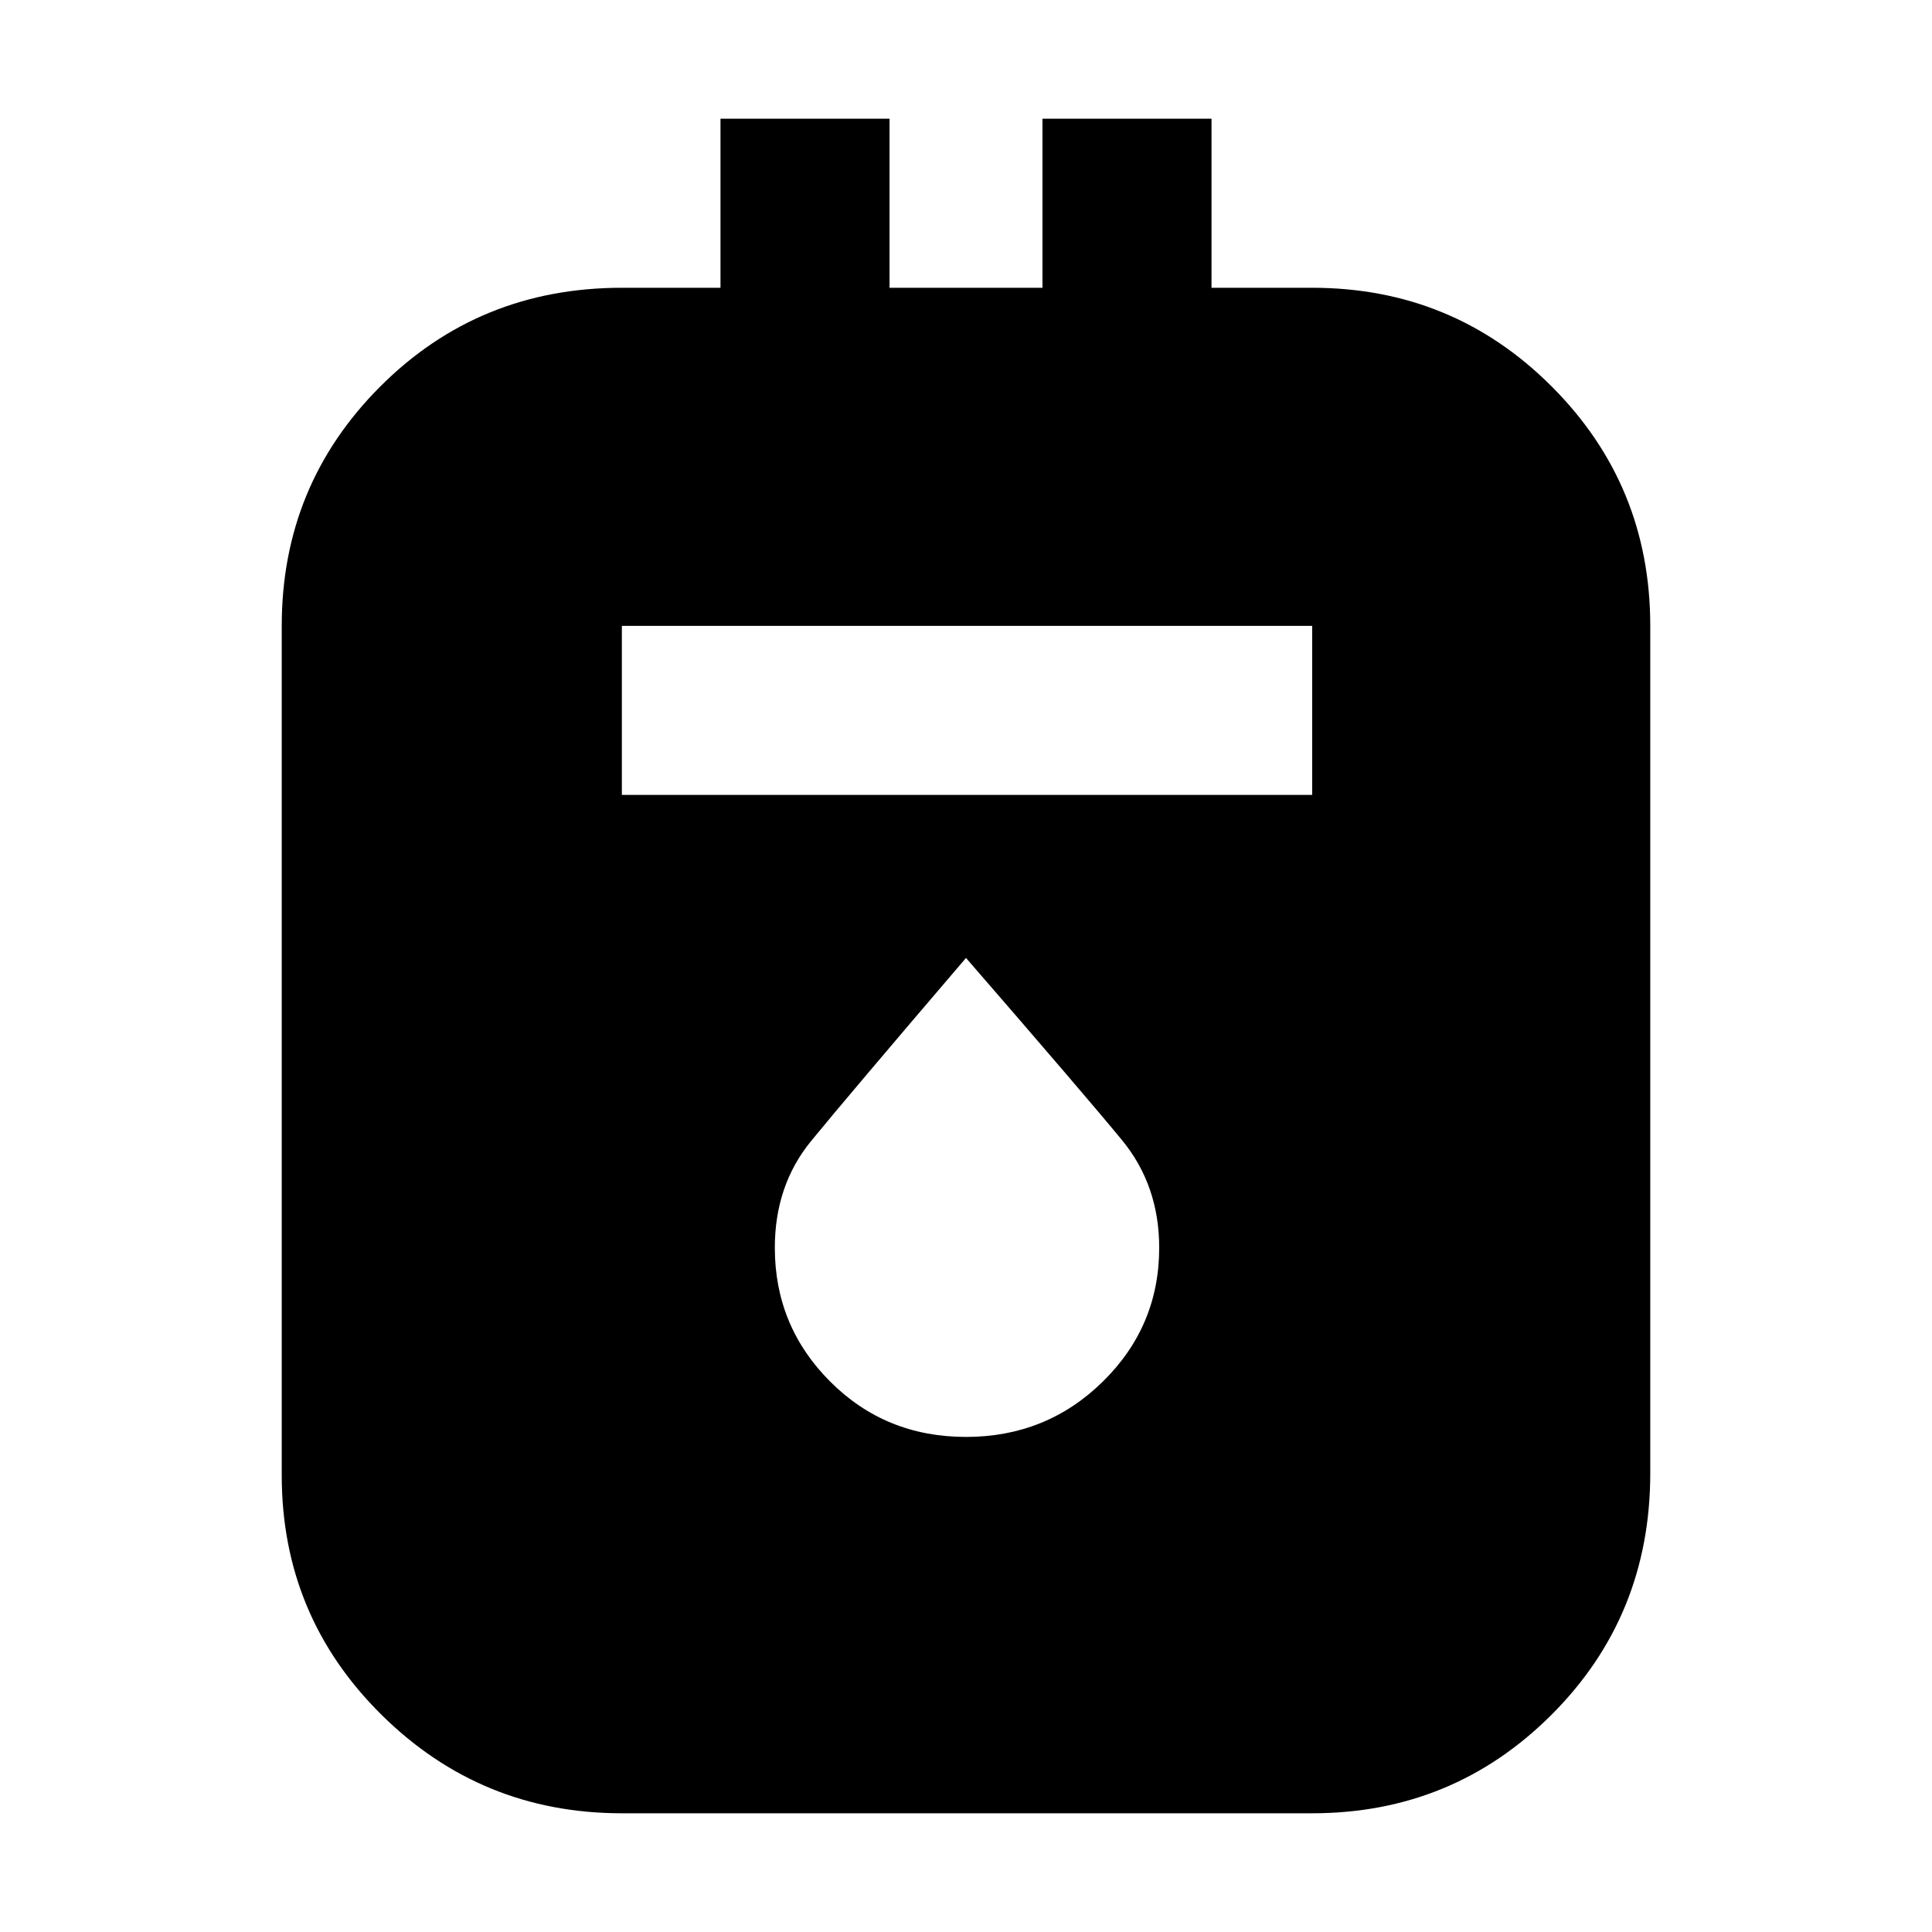 <svg xmlns="http://www.w3.org/2000/svg" height="40" width="40"><path d="M12.875 37.542q-2.917 0-4.979-2.042-2.063-2.042-2.063-4.958V12.958q0-2.916 2.042-4.958 2.042-2.042 5-2.042h2.042v-3.5h3.5v3.5h3.166v-3.5h3.5v3.5h2.084q2.916 0 4.958 2.042 2.042 2.042 2.042 4.958V30.5q0 2.958-2.042 5t-4.958 2.042Zm0-21.084h14.292v-3.5H12.875ZM20 29.75q1.667 0 2.833-1.146Q24 27.458 24 25.833q0-1.291-.771-2.229-.771-.937-3.229-3.771-2.458 2.875-3.208 3.792-.75.917-.75 2.208 0 1.625 1.146 2.771Q18.333 29.75 20 29.75Z"/></svg>